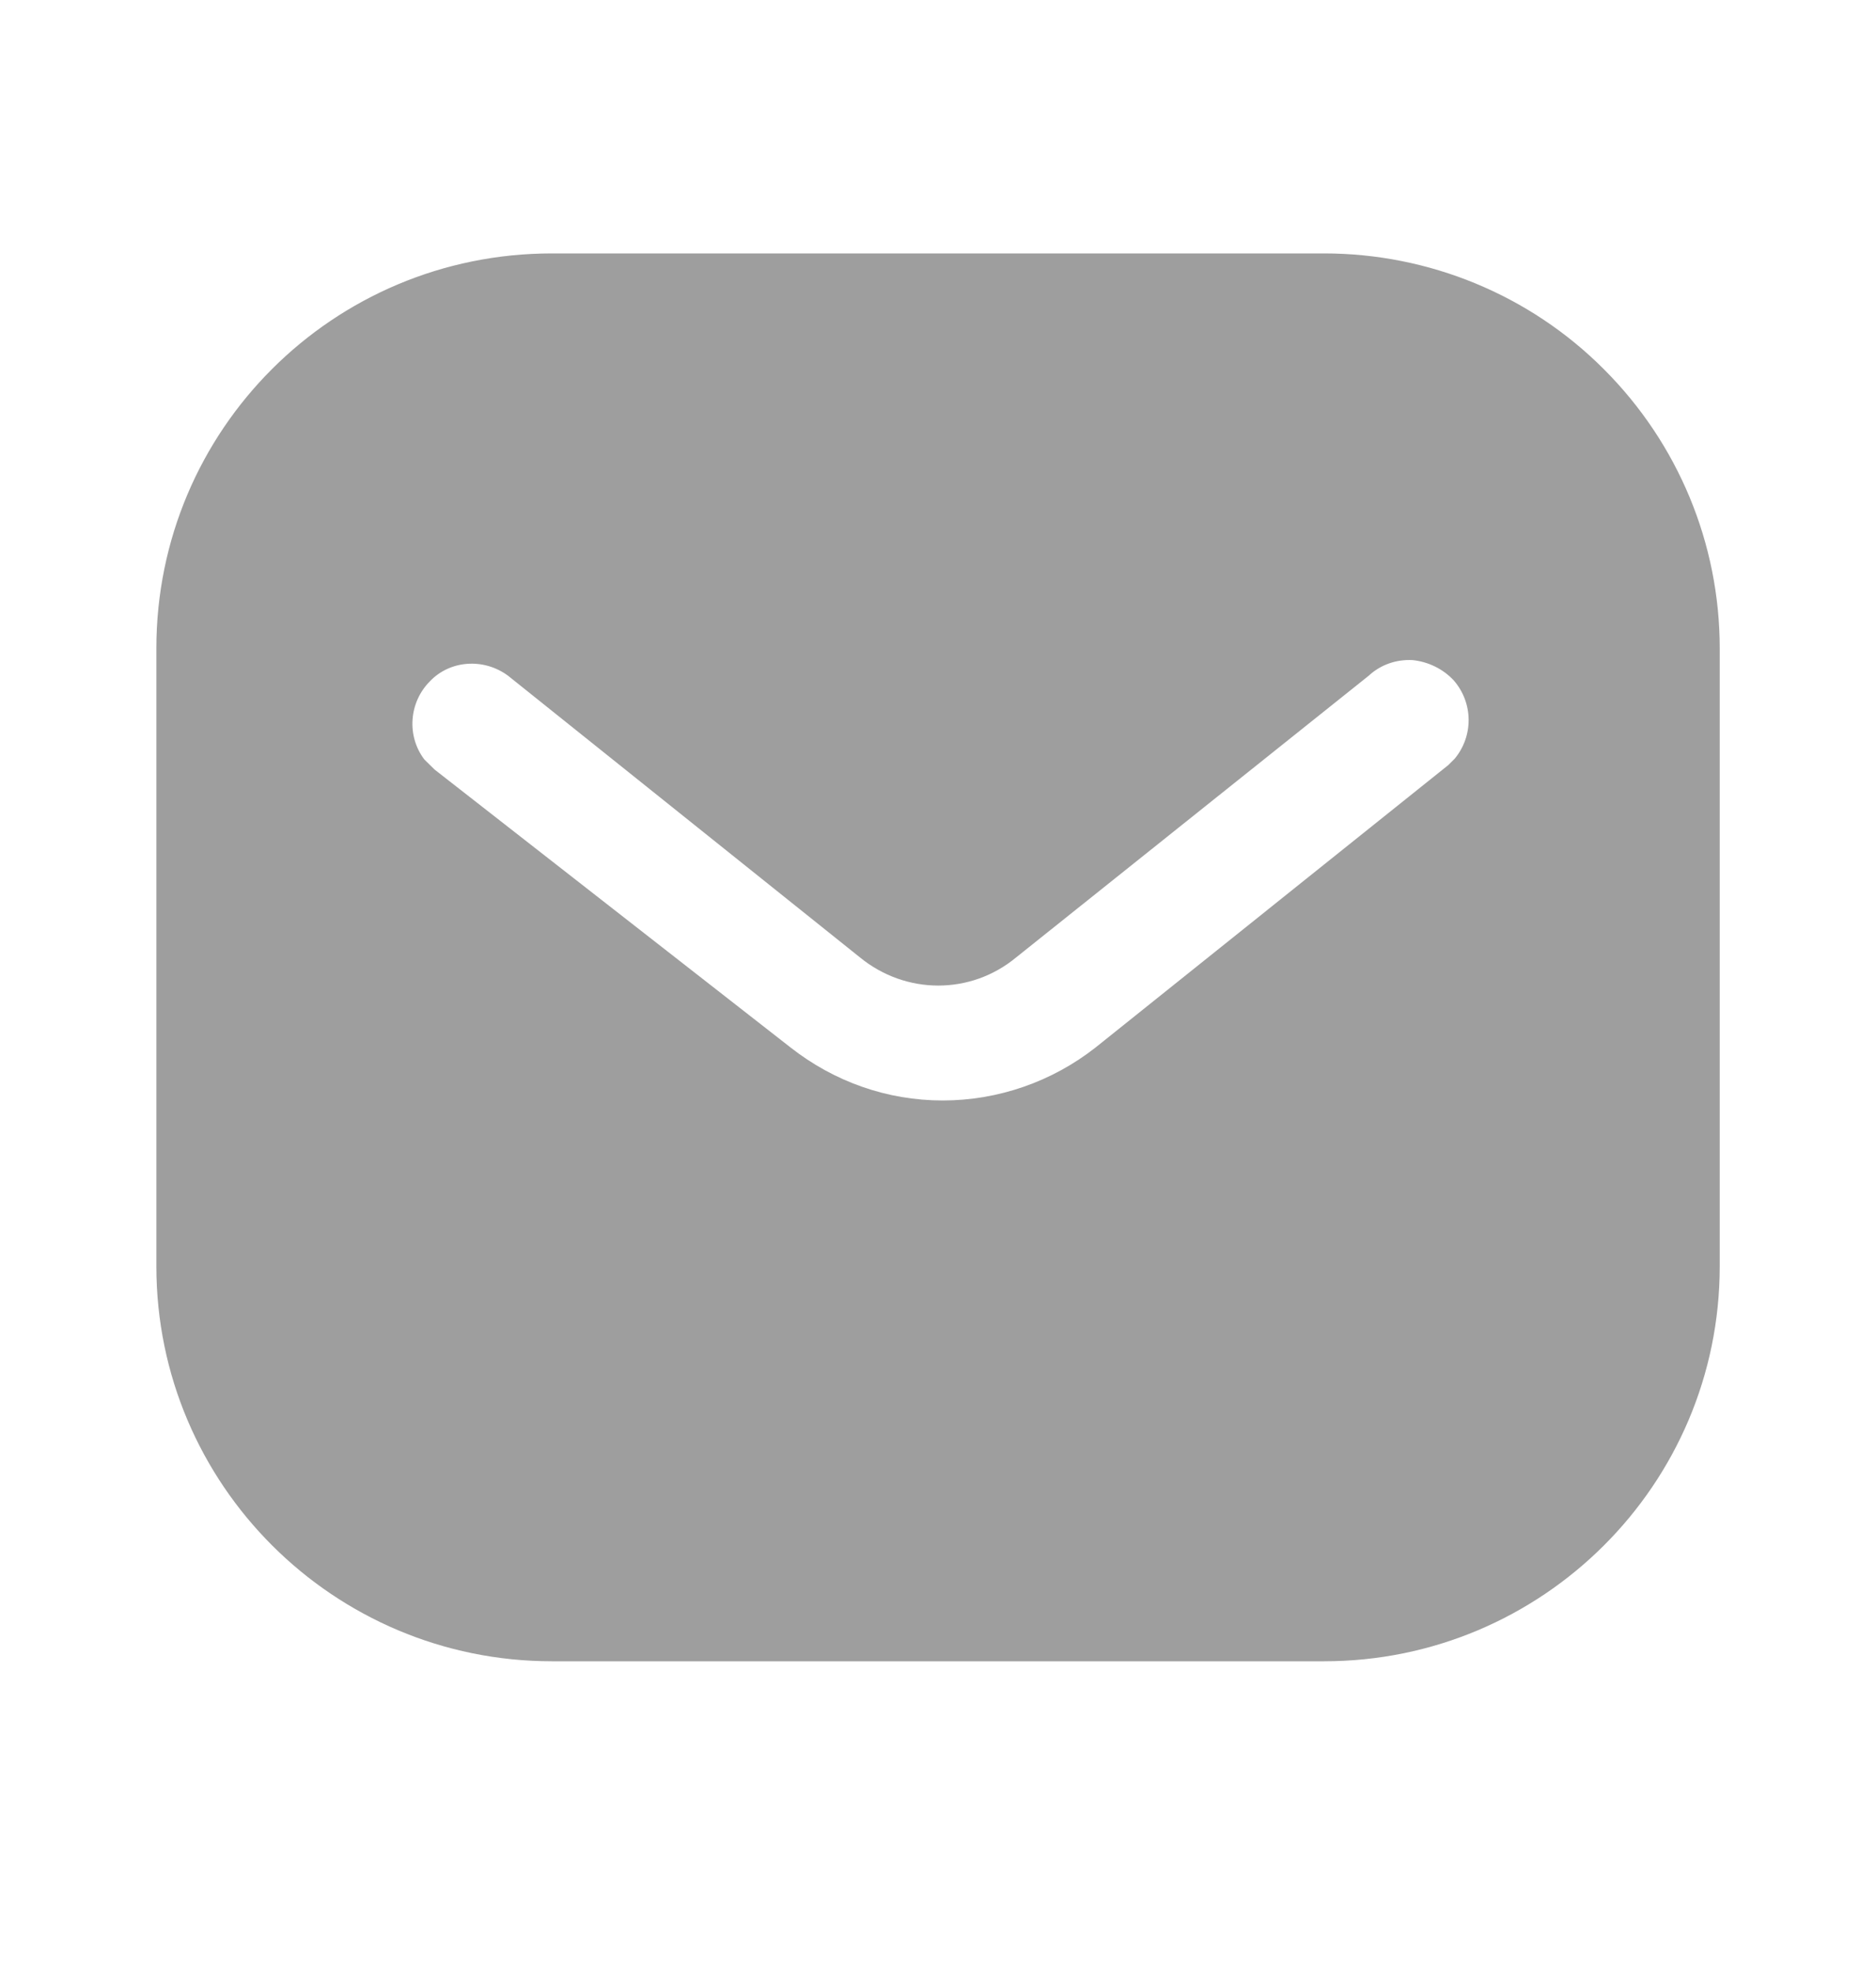<svg width="20" height="21" viewBox="0 0 20 21" fill="none" xmlns="http://www.w3.org/2000/svg">
<path fill-rule="evenodd" clip-rule="evenodd" d="M14.116 2.7C15.234 2.7 16.309 3.142 17.099 3.934C17.891 4.725 18.334 5.792 18.334 6.908V13.492C18.334 15.817 16.442 17.7 14.116 17.7H5.884C3.558 17.7 1.667 15.817 1.667 13.492V6.908C1.667 4.583 3.549 2.7 5.884 2.7H14.116ZM15.442 8.15L15.509 8.083C15.708 7.842 15.708 7.492 15.499 7.25C15.384 7.126 15.225 7.05 15.059 7.033C14.884 7.024 14.717 7.083 14.591 7.2L10.834 10.2C10.35 10.601 9.658 10.601 9.167 10.2L5.417 7.2C5.158 7.008 4.799 7.033 4.584 7.258C4.359 7.483 4.334 7.842 4.524 8.092L4.634 8.2L8.425 11.158C8.892 11.525 9.458 11.725 10.05 11.725C10.641 11.725 11.217 11.525 11.683 11.158L15.442 8.15Z" fill="#9E9E9E"/>
</svg>
